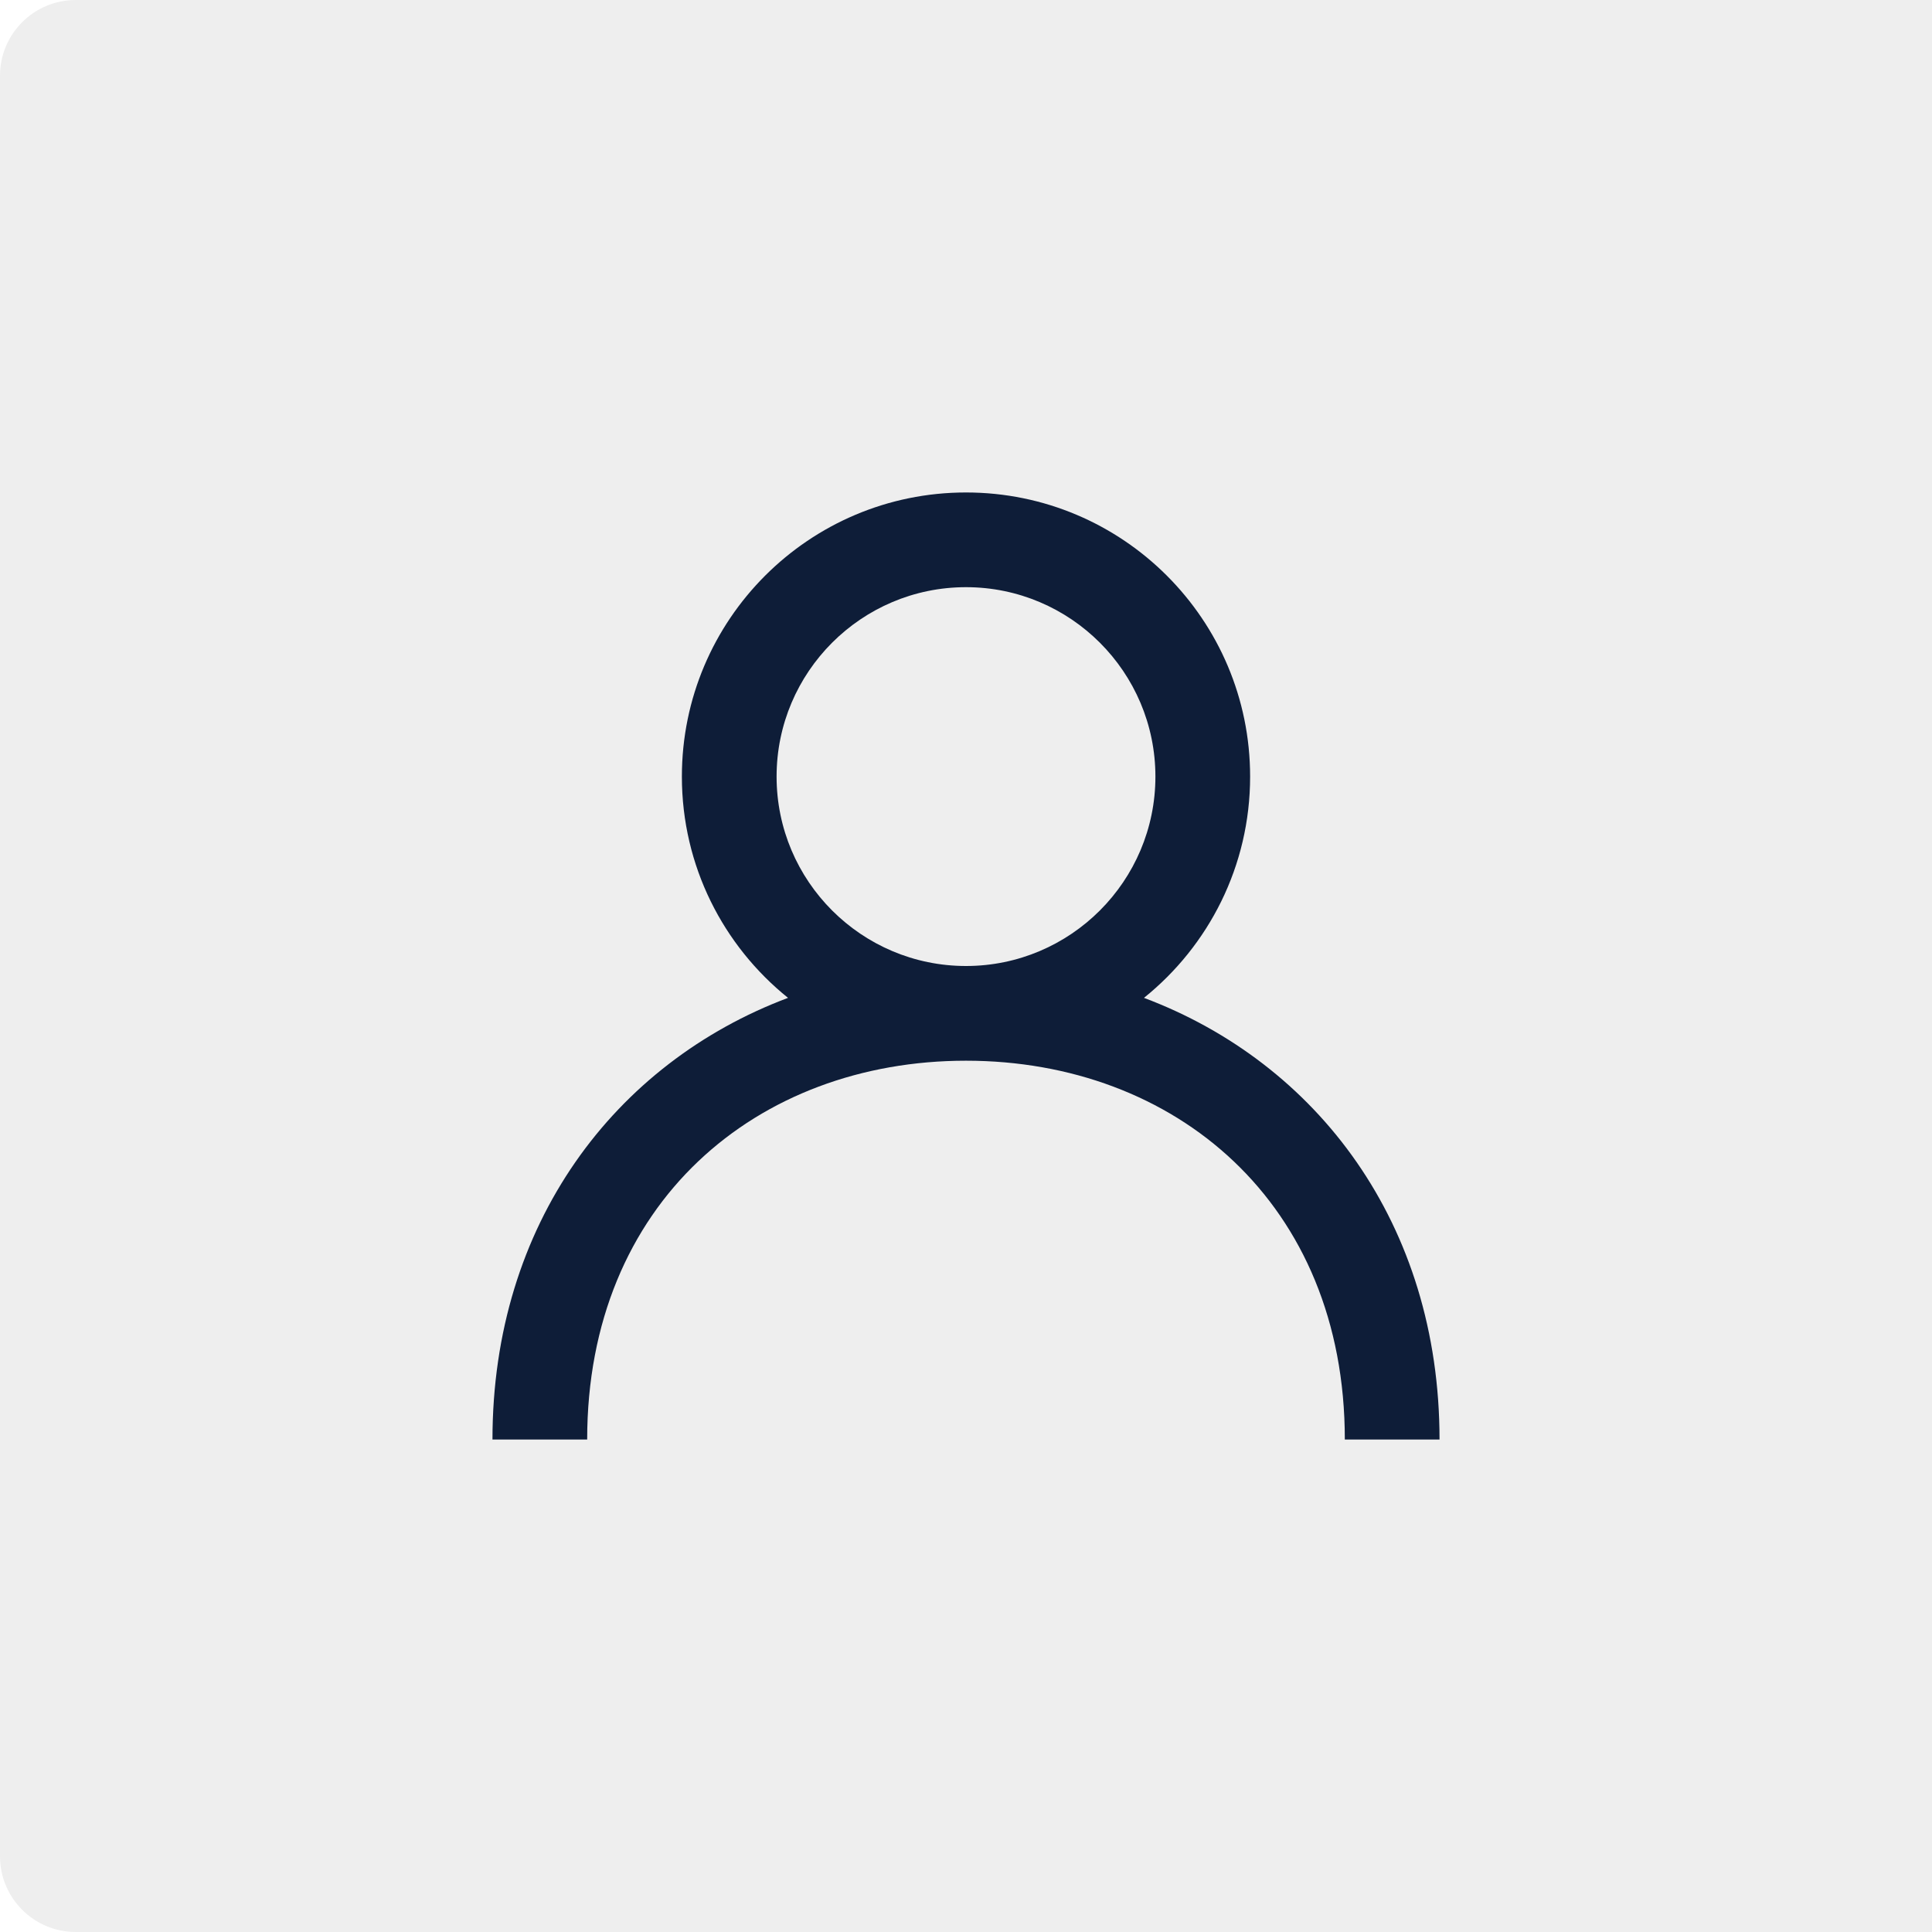 <svg xmlns="http://www.w3.org/2000/svg" width="51" height="51" viewBox="0 0 51 51" fill="none">
  <path fill-rule="evenodd" clip-rule="evenodd" d="M25.5 25.5C28.258 25.5 30.5 23.258 30.5 20.5C30.5 17.742 28.258 15.5 25.5 15.5C22.742 15.5 20.5 17.742 20.5 20.5C20.5 23.258 22.742 25.5 25.5 25.5ZM20.802 26.341C19.095 24.968 18 22.863 18 20.5C18 16.358 21.358 13 25.5 13C29.642 13 33 16.358 33 20.5C33 22.863 31.905 24.968 30.198 26.341C34.771 28.06 38 32.306 38 38H35.5C35.5 31.75 31.014 28 25.5 28C19.986 28 15.5 31.75 15.5 38H13C13 32.306 16.229 28.06 20.802 26.341Z" fill="#0F1F3C"/>
  <path d="M0 2C0 0.895 0.895 0 2 0H51V51H2C0.895 51 0 50.105 0 49V2Z" fill="black" fill-opacity="0.07"/>
</svg>